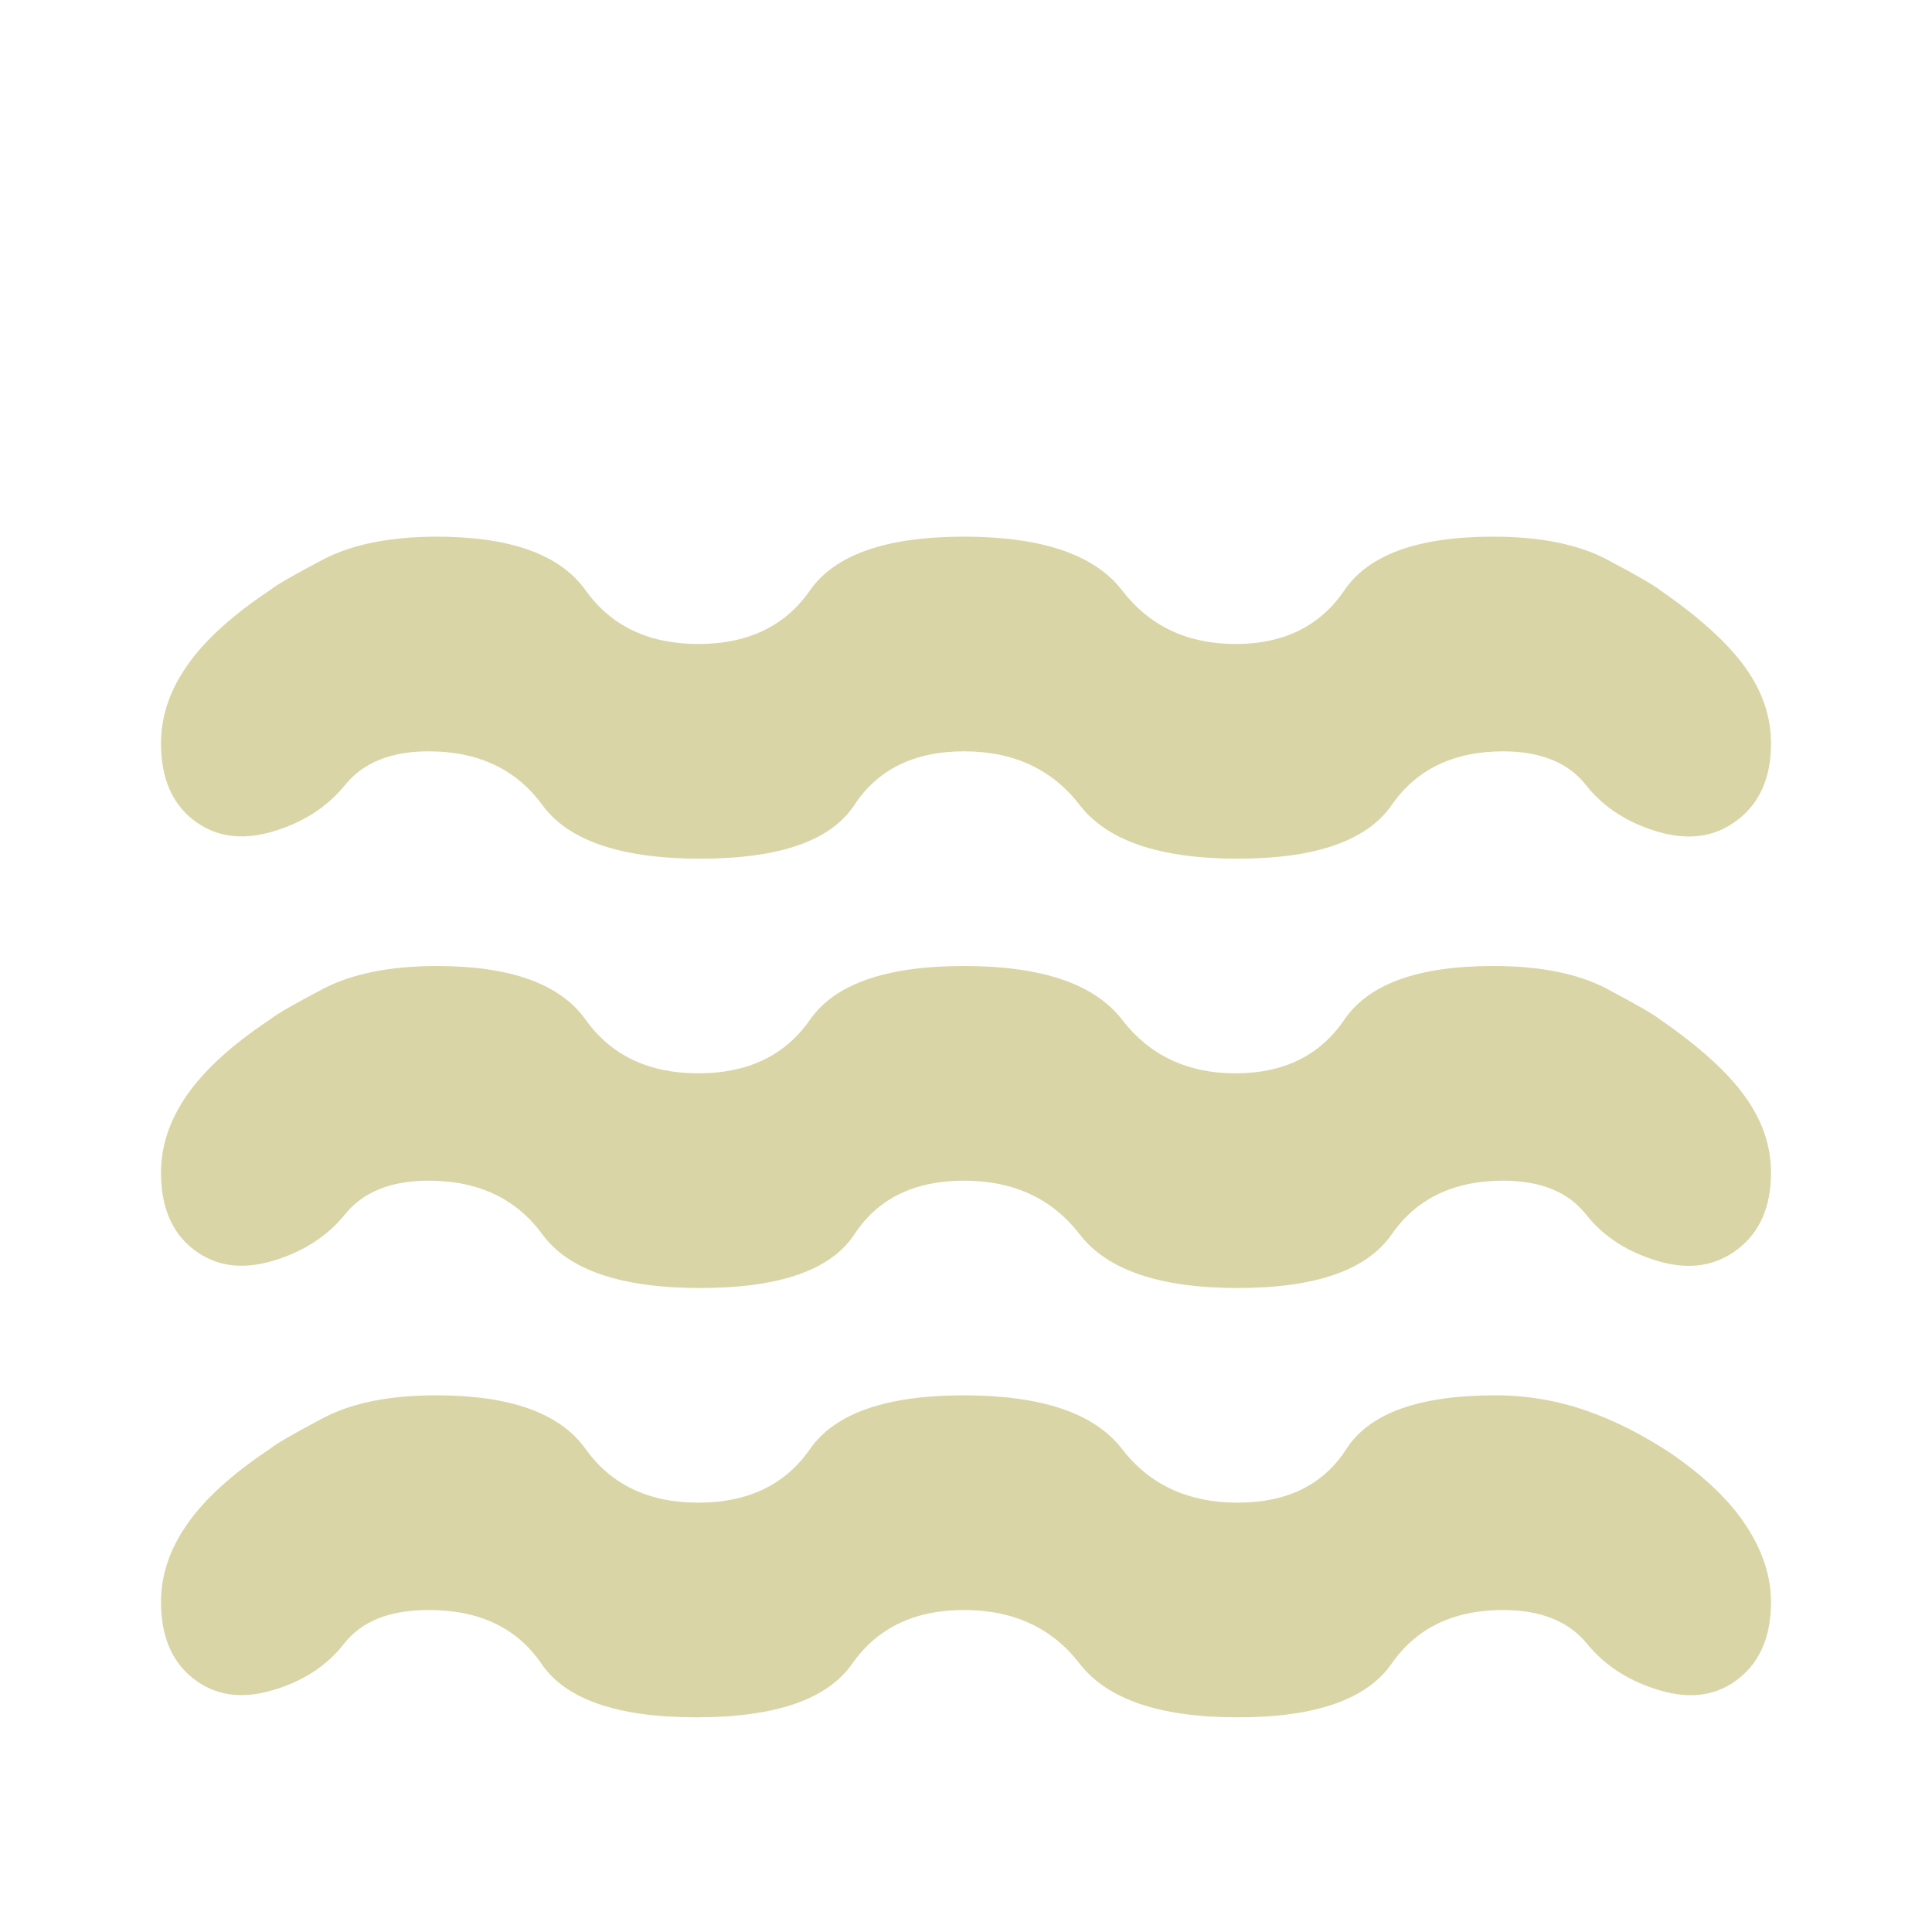<svg width="18" height="18" viewBox="0 0 18 18" fill="none" xmlns="http://www.w3.org/2000/svg">
<path d="M3.994 15C3.631 15 3.369 15.104 3.206 15.313C3.044 15.522 2.819 15.667 2.531 15.75C2.244 15.833 2 15.795 1.8 15.638C1.6 15.481 1.5 15.243 1.5 14.925C1.5 14.675 1.581 14.433 1.744 14.2C1.906 13.967 2.163 13.733 2.513 13.5C2.575 13.45 2.741 13.354 3.01 13.212C3.279 13.07 3.632 12.999 4.069 13C4.756 13 5.219 13.167 5.456 13.5C5.694 13.833 6.044 14 6.506 14C6.969 14 7.316 13.833 7.547 13.5C7.779 13.167 8.257 13 8.981 13C9.706 13 10.197 13.167 10.454 13.5C10.71 13.833 11.07 14 11.531 14C11.993 14 12.33 13.833 12.544 13.5C12.757 13.167 13.22 13 13.931 13C14.219 13 14.497 13.046 14.766 13.138C15.035 13.23 15.307 13.367 15.581 13.55C15.894 13.767 16.125 13.992 16.275 14.225C16.425 14.458 16.5 14.692 16.5 14.925C16.5 15.242 16.4 15.479 16.2 15.638C16 15.797 15.756 15.834 15.469 15.75C15.181 15.666 14.953 15.52 14.785 15.313C14.616 15.106 14.357 15.001 14.006 15C13.544 15 13.197 15.167 12.965 15.5C12.734 15.833 12.256 16 11.531 16C10.807 16 10.316 15.833 10.059 15.5C9.802 15.167 9.443 15 8.981 15C8.52 15 8.173 15.167 7.94 15.5C7.708 15.833 7.223 16 6.487 16C5.752 16 5.27 15.833 5.044 15.5C4.817 15.167 4.467 15 3.994 15ZM3.994 11C3.644 11 3.384 11.104 3.215 11.313C3.046 11.522 2.818 11.667 2.531 11.75C2.244 11.833 2.001 11.795 1.8 11.638C1.599 11.481 1.5 11.243 1.5 10.925C1.5 10.675 1.581 10.433 1.744 10.2C1.906 9.967 2.163 9.733 2.513 9.5C2.575 9.45 2.741 9.354 3.01 9.213C3.279 9.072 3.632 9.001 4.069 9C4.756 9 5.219 9.167 5.456 9.5C5.694 9.833 6.044 10 6.506 10C6.969 10 7.316 9.833 7.547 9.5C7.779 9.167 8.257 9 8.981 9C9.706 9 10.197 9.167 10.454 9.5C10.71 9.833 11.063 10 11.512 10C11.961 10 12.299 9.833 12.525 9.5C12.751 9.167 13.213 9 13.912 9C14.35 9 14.703 9.071 14.972 9.213C15.241 9.355 15.407 9.451 15.469 9.5C15.831 9.75 16.094 9.988 16.256 10.213C16.419 10.438 16.5 10.676 16.5 10.925C16.5 11.242 16.397 11.479 16.19 11.638C15.984 11.797 15.737 11.834 15.45 11.75C15.163 11.666 14.938 11.52 14.775 11.313C14.612 11.106 14.356 11.001 14.006 11C13.544 11 13.197 11.167 12.966 11.5C12.735 11.833 12.257 12 11.531 12C10.806 12 10.315 11.833 10.059 11.5C9.803 11.167 9.444 11 8.981 11C8.519 11 8.178 11.167 7.96 11.5C7.741 11.833 7.263 12 6.525 12C5.787 12 5.296 11.833 5.053 11.5C4.809 11.167 4.456 11 3.994 11ZM3.994 7C3.644 7 3.384 7.104 3.215 7.313C3.046 7.522 2.818 7.667 2.531 7.75C2.244 7.833 2.001 7.795 1.8 7.638C1.599 7.481 1.5 7.243 1.5 6.925C1.5 6.675 1.581 6.433 1.744 6.2C1.906 5.967 2.163 5.733 2.513 5.5C2.575 5.45 2.741 5.354 3.01 5.213C3.279 5.072 3.632 5.001 4.069 5C4.756 5 5.219 5.167 5.456 5.5C5.694 5.833 6.044 6 6.506 6C6.969 6 7.316 5.833 7.547 5.5C7.779 5.167 8.257 5 8.981 5C9.706 5 10.197 5.167 10.454 5.5C10.71 5.833 11.063 6 11.512 6C11.961 6 12.299 5.833 12.525 5.5C12.751 5.167 13.213 5 13.912 5C14.35 5 14.703 5.071 14.972 5.213C15.241 5.355 15.407 5.451 15.469 5.5C15.831 5.75 16.094 5.988 16.256 6.213C16.419 6.438 16.5 6.676 16.5 6.925C16.5 7.242 16.397 7.479 16.19 7.638C15.984 7.797 15.737 7.834 15.45 7.75C15.163 7.666 14.938 7.52 14.775 7.313C14.612 7.106 14.356 7.001 14.006 7C13.544 7 13.197 7.167 12.966 7.5C12.735 7.833 12.257 8 11.531 8C10.806 8 10.315 7.833 10.059 7.5C9.803 7.167 9.444 7 8.981 7C8.519 7 8.178 7.167 7.96 7.5C7.741 7.833 7.263 8 6.525 8C5.787 8 5.296 7.833 5.053 7.5C4.809 7.167 4.456 7 3.994 7Z" fill="#D9D5A6"/>
</svg>

